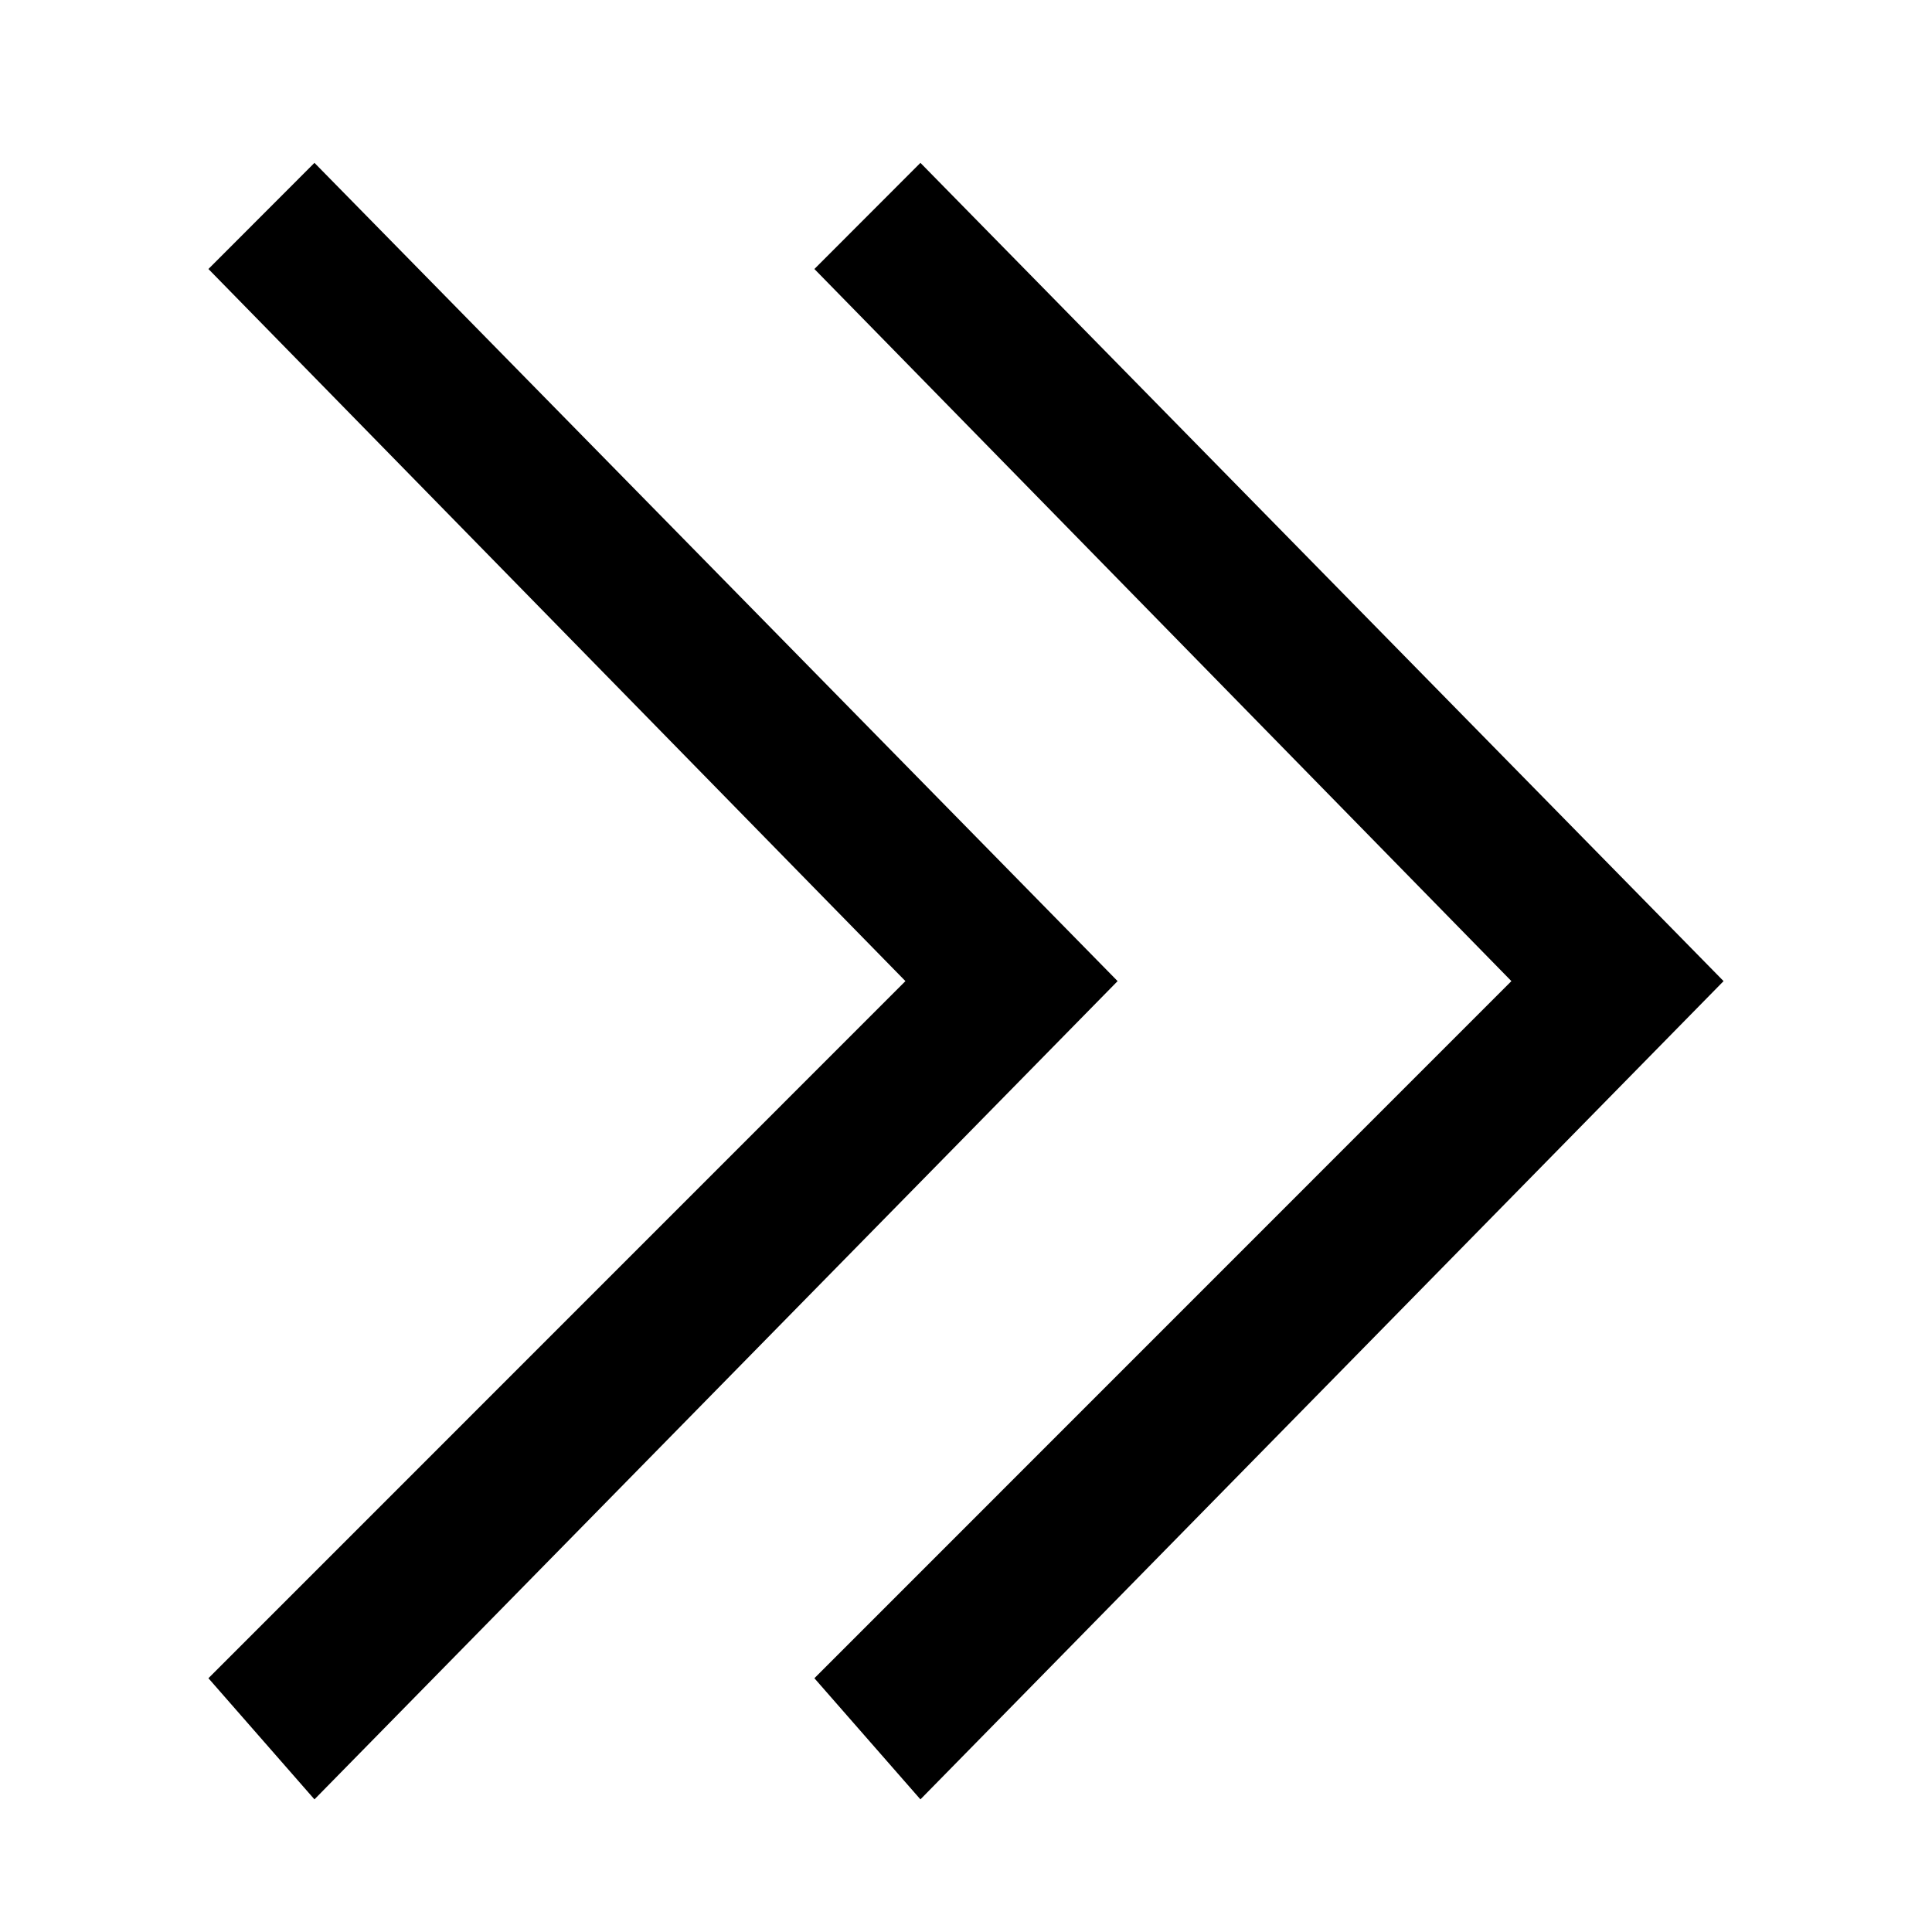 <svg width="17" height="17" viewBox="0 0 17 17" fill="none" xmlns="http://www.w3.org/2000/svg">
<path d="M8.099 1.433L7.166 2.367L13.299 8.633L7.166 14.767L8.099 15.833L15.166 8.633L8.099 1.433Z" fill="black"/>
<path d="M2.767 1.433L1.834 2.367L7.967 8.633L1.834 14.767L2.767 15.833L9.834 8.633L2.767 1.433Z" fill="black"/>
</svg>
